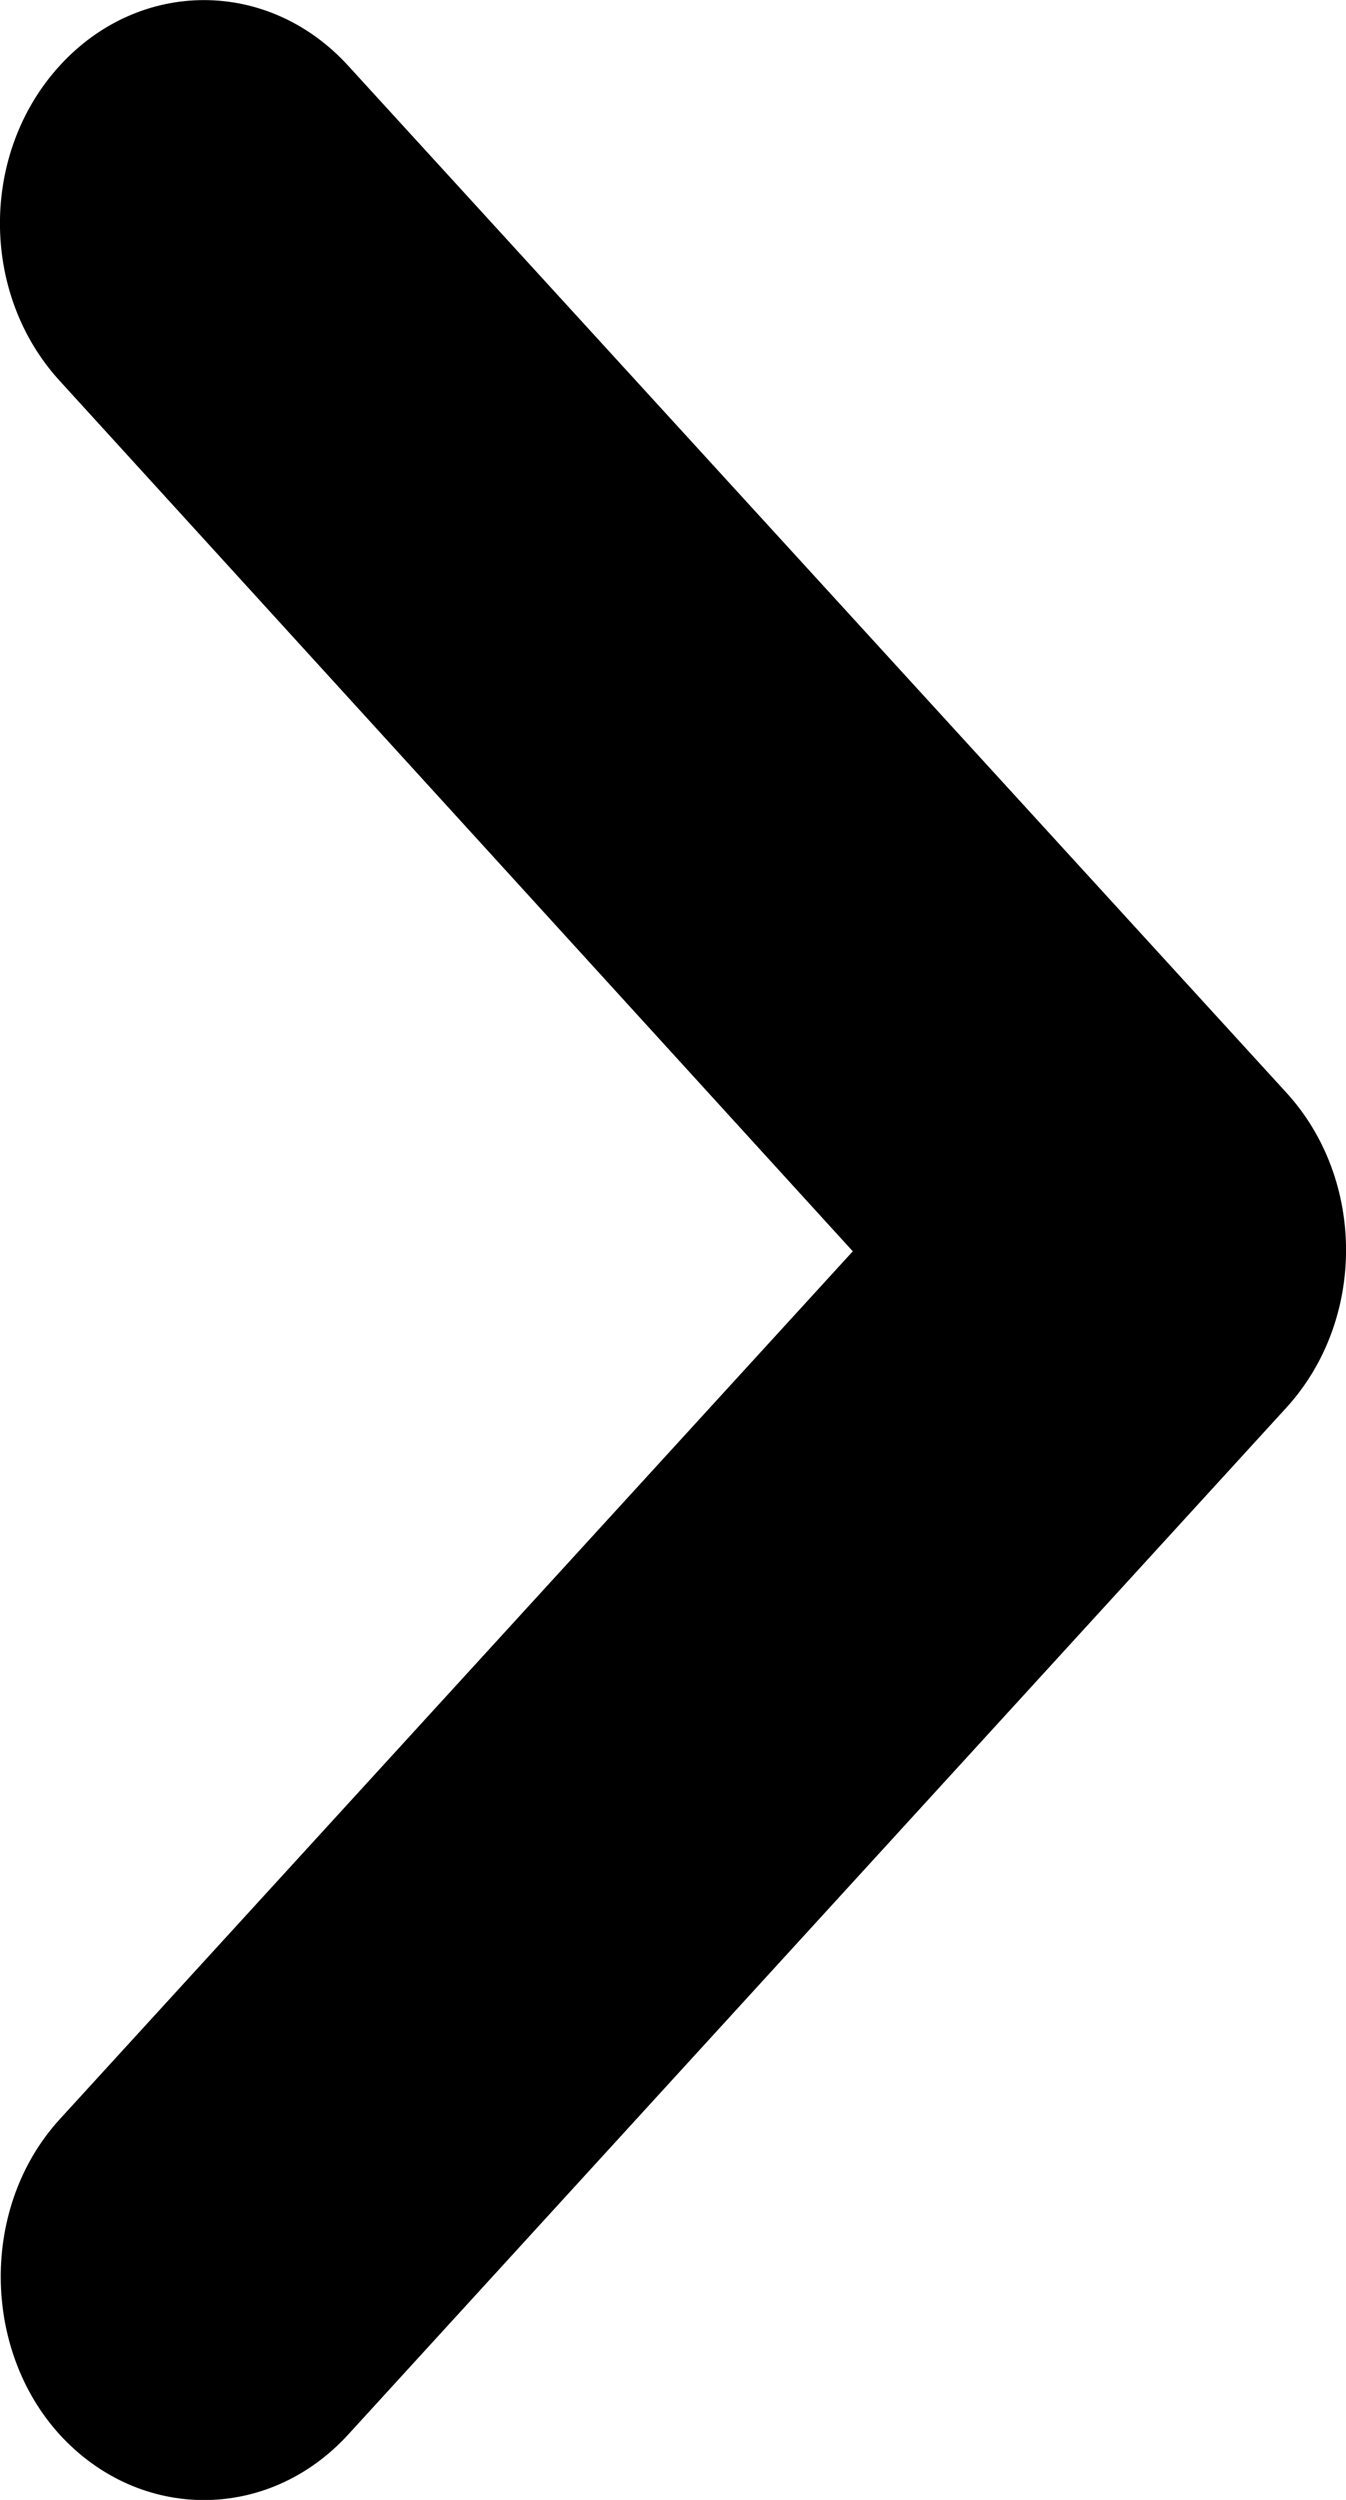 <svg width="7" height="13" viewBox="0 0 7 13" fill="none" xmlns="http://www.w3.org/2000/svg">
<path d="M0.311 12.661C0.726 13.114 1.395 13.114 1.81 12.661L6.689 7.321C7.104 6.867 7.104 6.134 6.689 5.681L1.81 0.341C1.395 -0.113 0.726 -0.113 0.311 0.341C-0.104 0.795 -0.104 1.528 0.311 1.981L4.435 6.507L0.311 11.02C-0.104 11.474 -0.093 12.218 0.311 12.661Z" fill="black"/>
</svg>
